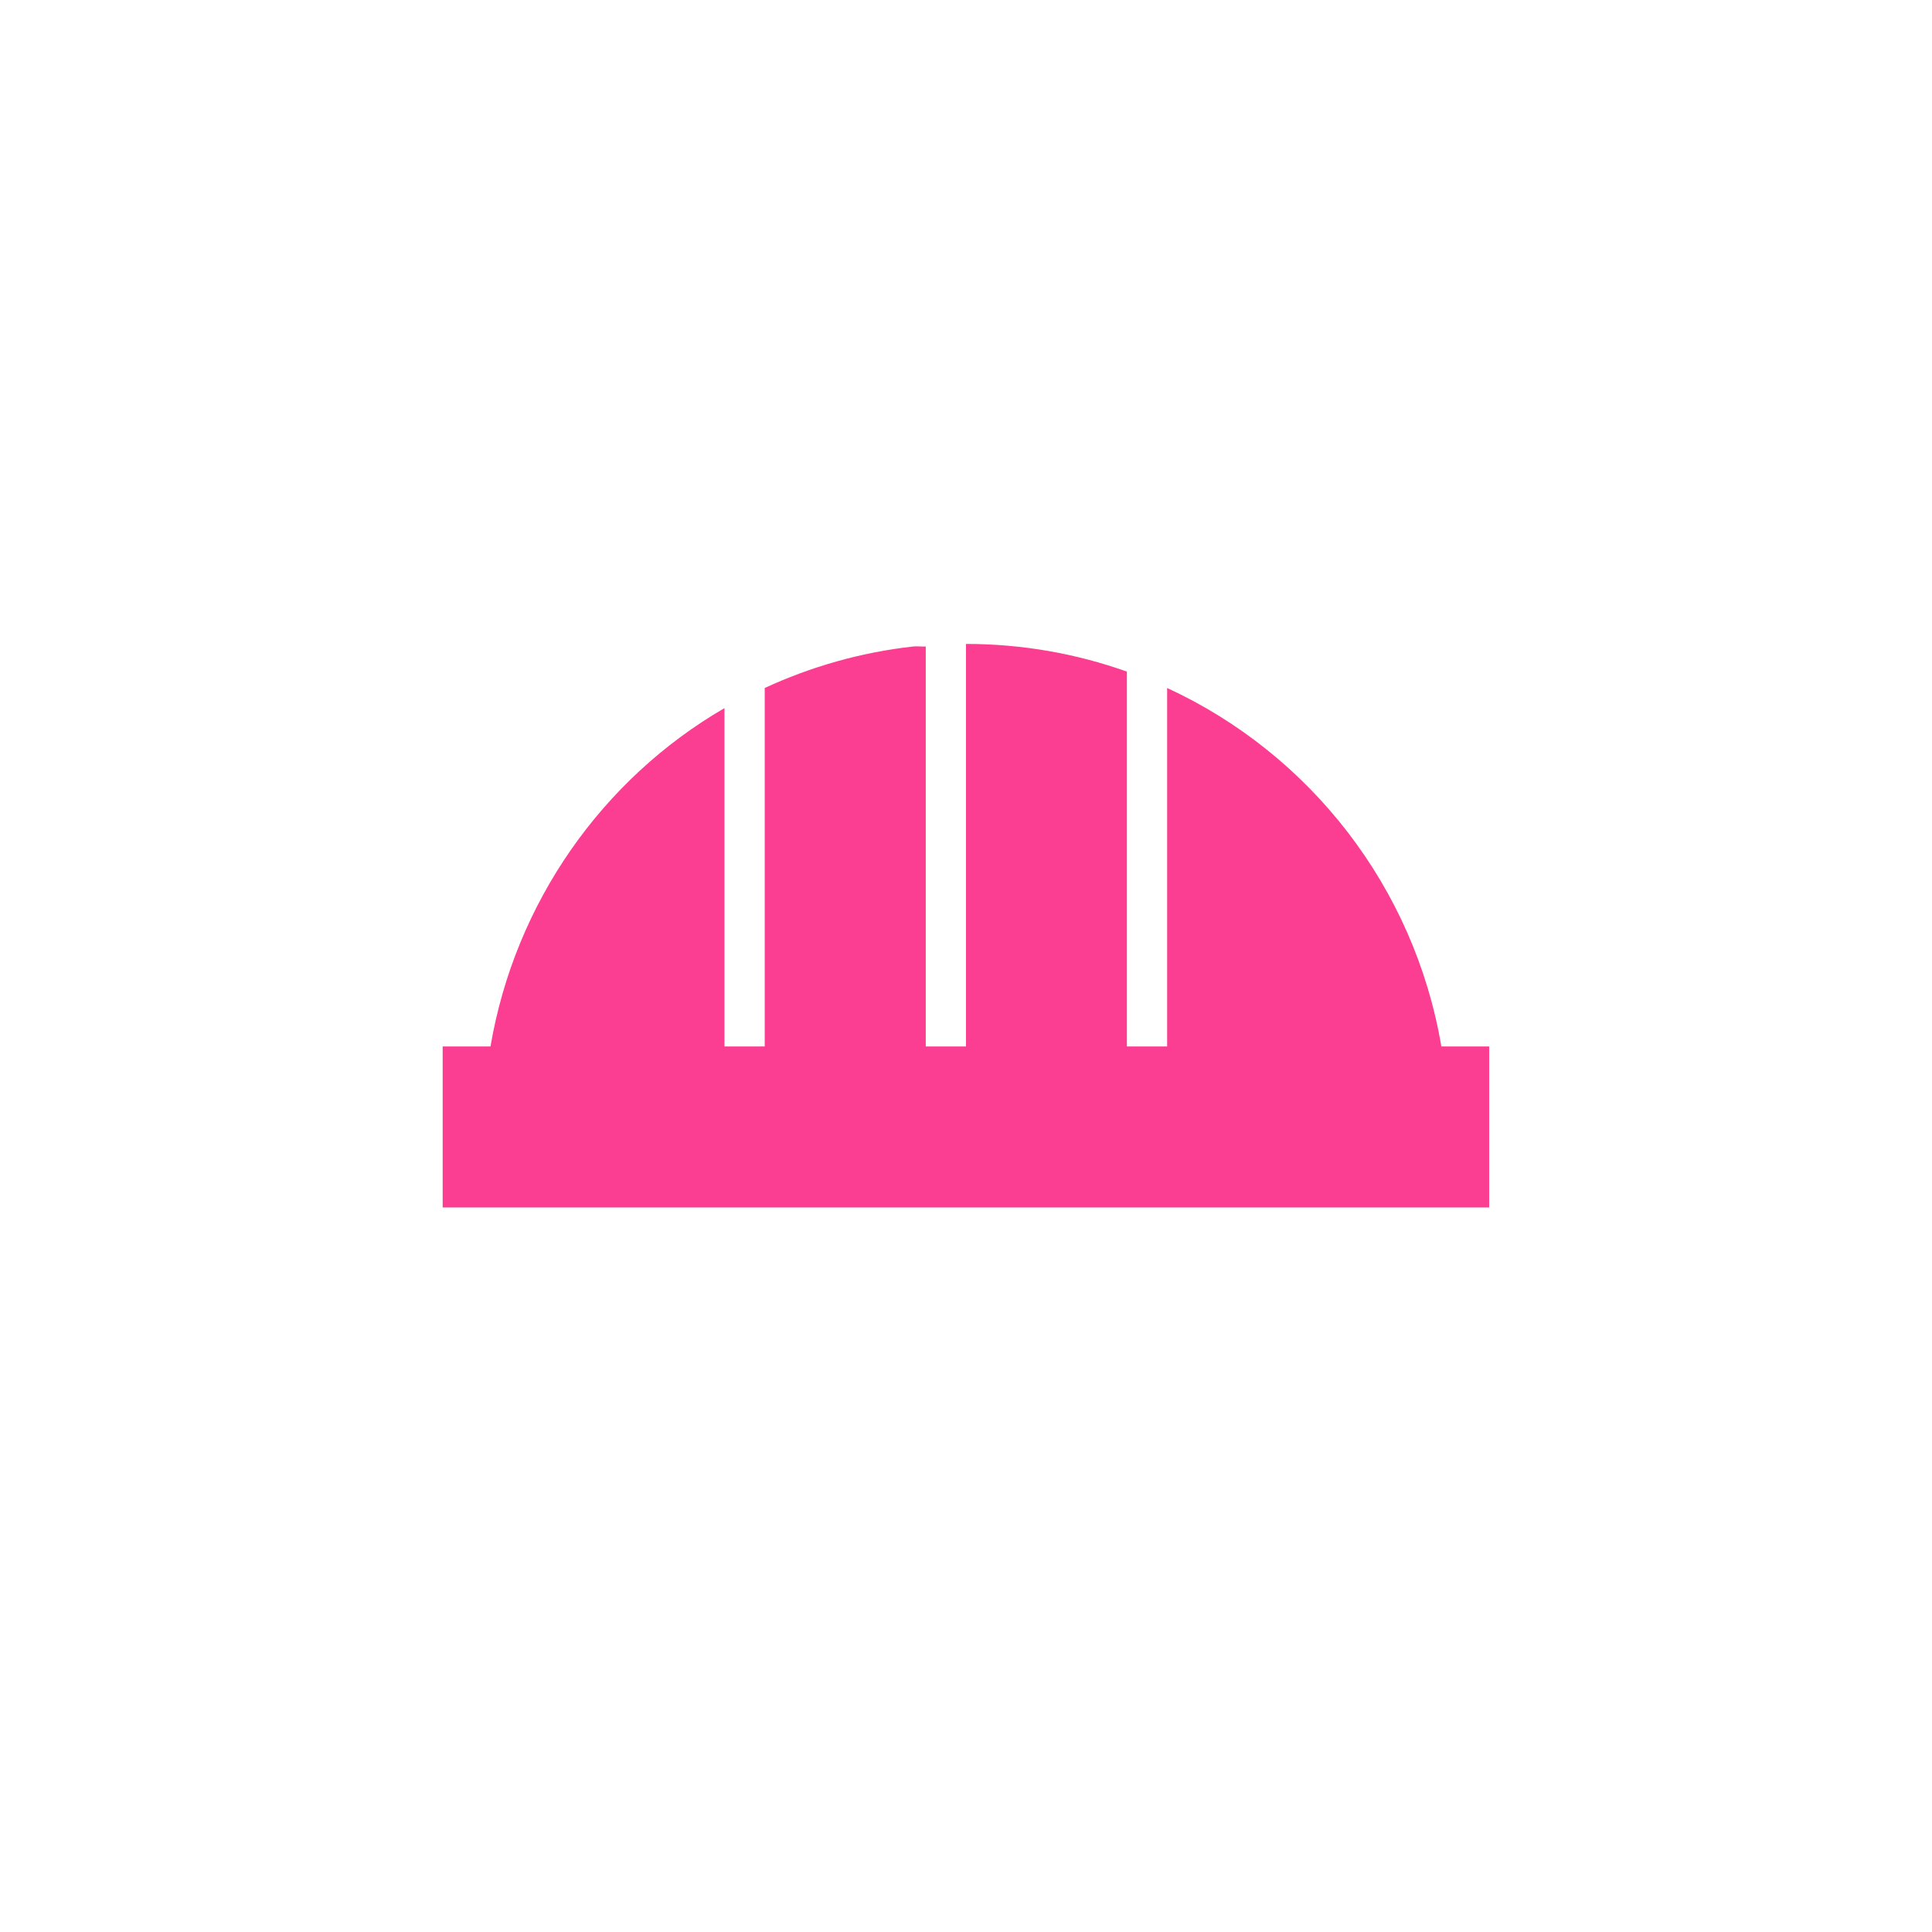 <!-- color: #3d3d3d --><svg xmlns="http://www.w3.org/2000/svg" viewBox="0 0 48 48"><g><path d="m 24 16 l 0 10 l -1 0 l 0 -9.938 c -0.102 0.008 -0.211 -0.012 -0.313 0 c -1.301 0.145 -2.547 0.504 -3.688 1.031 l 0 8.906 l -1 0 l 0 -8.406 c -3.03 1.758 -5.203 4.828 -5.813 8.406 l -1.188 0 l 0 4 l 26 0 l 0 -4 l -1.188 0 c -0.672 -3.965 -3.27 -7.273 -6.813 -8.906 l 0 8.906 l -1 0 l 0 -9.313 c -1.25 -0.445 -2.594 -0.688 -4 -0.688 m 0 0" fill="#fc3e92" stroke="none" fill-rule="nonzero" fill-opacity="1"/></g></svg>